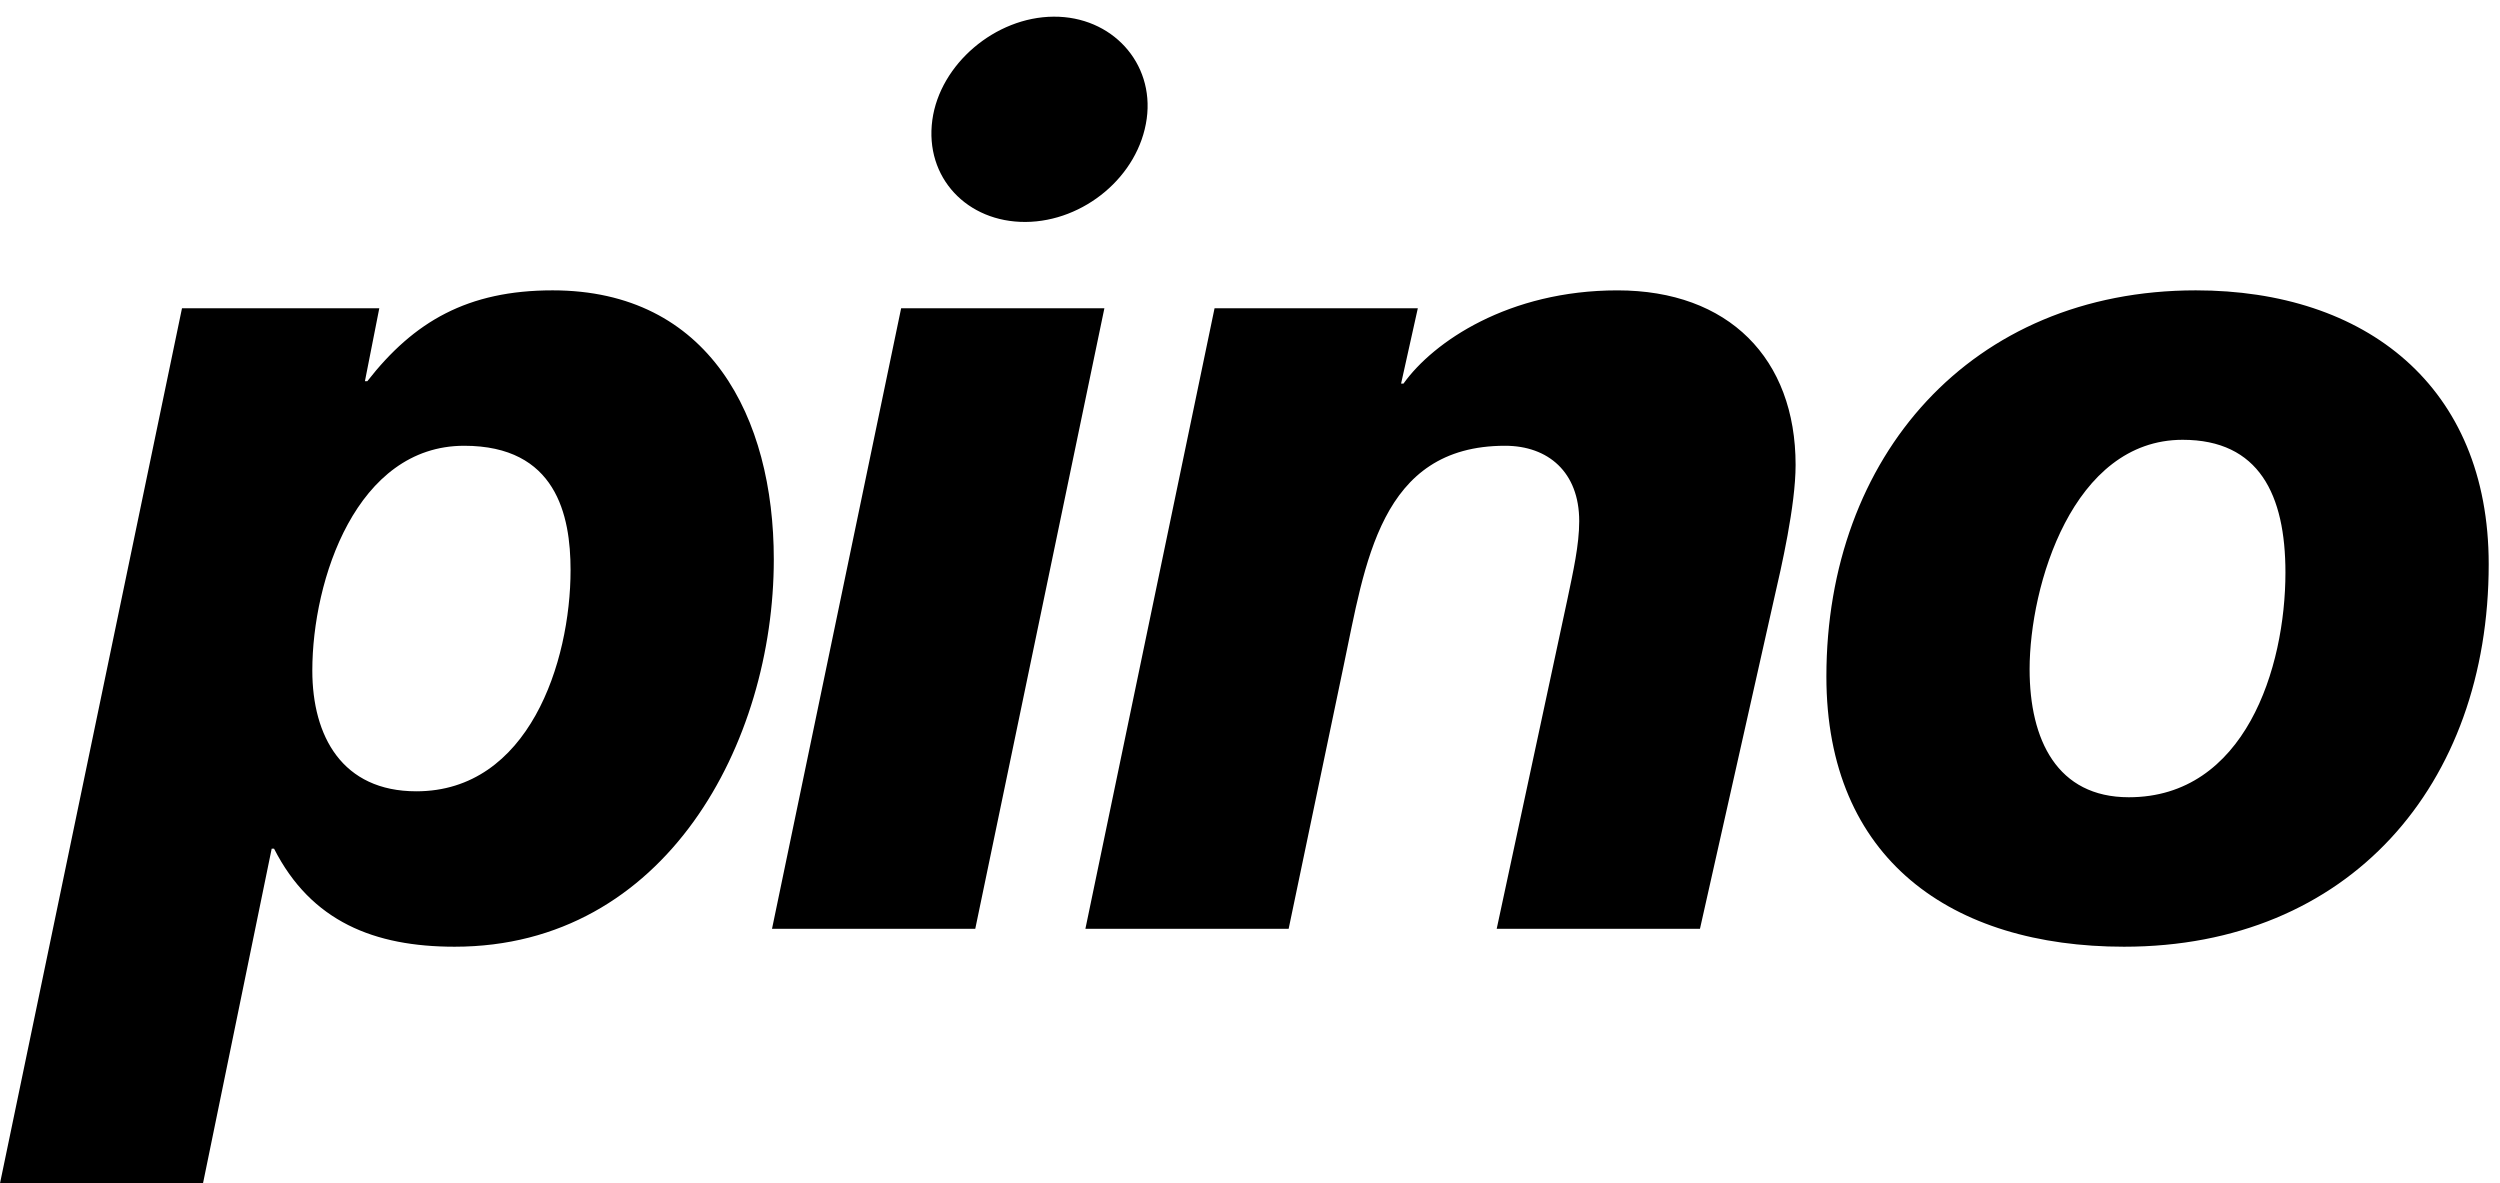 <svg xmlns="http://www.w3.org/2000/svg" viewBox="0 0 150 71"><path fill-rule="evenodd" clip-rule="evenodd" d="M63.215 1c-3.498.022-6.818 2.849-7.275 6.199-.471 3.459 2.094 6.14 5.593 6.118 3.496-.022 6.798-2.741 7.271-6.199C69.262 3.769 66.712.976 63.215 1z"></path><path d="M54.068 18.497h12.195l-7.747 37.23H46.321l7.747-37.23zM72.873 18.497h12.196l-1.004 4.519h.144c1.793-2.51 6.311-5.594 12.839-5.594 6.671 0 10.688 4.088 10.688 10.473 0 2.439-.86 6.169-1.291 8.034l-4.447 19.799H89.802L94.035 36c.359-1.722.718-3.3.718-4.735 0-2.94-1.865-4.519-4.448-4.519-7.532 0-8.396 7.102-9.687 13.199l-3.299 15.782H65.124l7.749-37.23zM121.776 40.161c0-5.022 2.583-13.773 9.183-13.773 4.589 0 6.167 3.299 6.167 7.962 0 5.738-2.437 13.485-9.397 13.485-4.302.001-5.953-3.442-5.953-7.674zm-12.193.43c0 10.976 7.529 16.212 17.86 16.212 13.487 0 21.879-9.684 21.879-22.955 0-10.688-7.389-16.427-17.574-16.427-13.486 0-22.165 9.971-22.165 23.17zM33.156 17.421c-5.092 0-8.32 1.865-11.117 5.452h-.144l.862-4.376H10.919L0 71h12.18l4.121-20.079h.143c2.224 4.376 6.025 5.882 10.832 5.882 12.697 0 19.152-12.266 19.152-23.241 0-8.537-3.875-16.141-13.272-16.141zM24.98 47.478c-4.448 0-6.241-3.3-6.241-7.246 0-5.452 2.655-13.486 9.11-13.486 5.524 0 6.385 4.16 6.385 7.461-.001 5.523-2.511 13.271-9.254 13.271z"></path></svg>